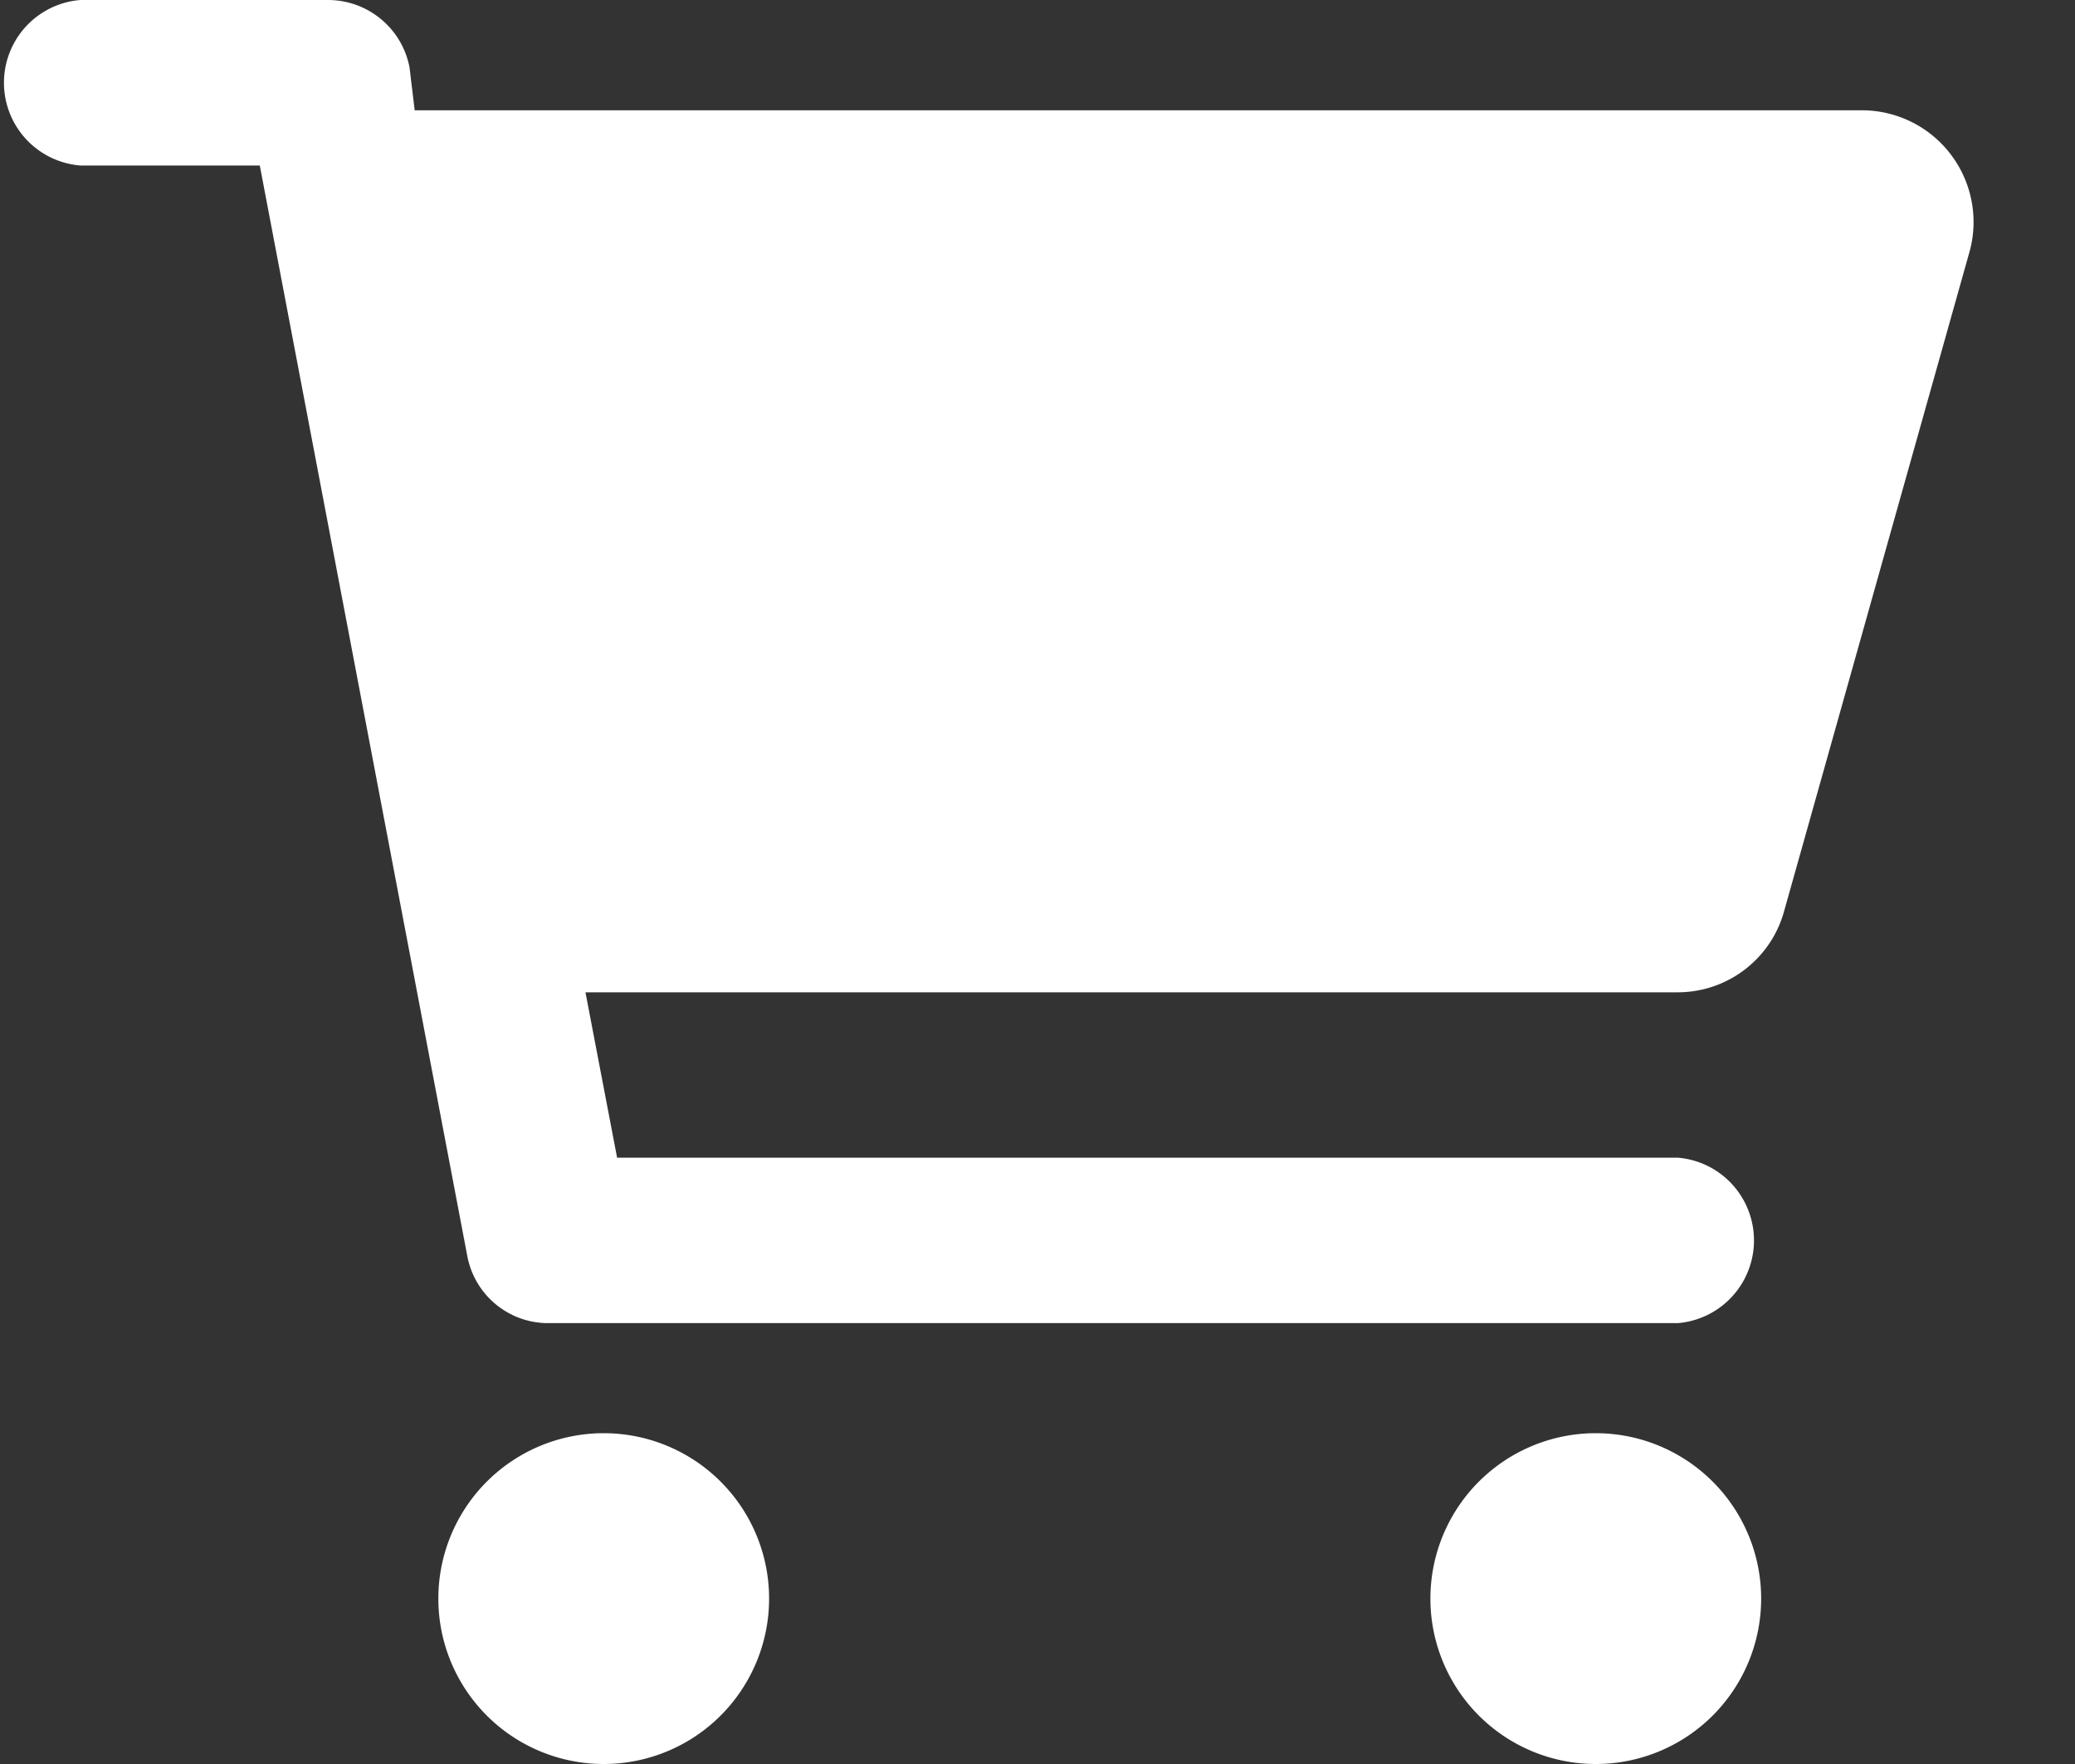 <svg xmlns="http://www.w3.org/2000/svg" xmlns:xlink="http://www.w3.org/1999/xlink" width="20" height="17" viewBox="0 0 20 17">
  <rect x="0" y="0" width="20" height="17" fill="#333333" stroke="none"/>
  <defs>
    <clipPath id="clip-path">
      <rect id="Retângulo_23" data-name="Retângulo 23" width="20" height="17" transform="translate(1832 67)" fill="none" stroke="#707070" stroke-width="1"/>
    </clipPath>
    <clipPath id="clip-path-2">
      <rect id="Retângulo_8" data-name="Retângulo 8" width="31" height="17" transform="translate(1827 67)" fill="#fff" stroke="#fff" stroke-width="1"/>
    </clipPath>
  </defs>
  <g id="Grupo_de_máscara_8" data-name="Grupo de máscara 8" transform="translate(-1832 -67)" clip-path="url(#clip-path)">
    <g id="Grupo_de_máscara_1" data-name="Grupo de máscara 1" transform="translate(-1)" clip-path="url(#clip-path-2)">
      <path id="cart-shopping-solid" d="M3.188,0a.8.8,0,0,1,.784.648l.05.415H17.989a1.077,1.077,0,0,1,1.023,1.35L17.219,8.789a1.063,1.063,0,0,1-1.023.774H5.668l.305,1.594H16.2a.8.8,0,0,1,0,1.594H5.283a.793.793,0,0,1-.754-.647l-2-10.509H.8A.8.8,0,0,1,.8,0ZM4.25,15.406A1.594,1.594,0,1,1,5.844,17,1.594,1.594,0,0,1,4.25,15.406Zm12.75,0a1.594,1.594,0,1,1-1.594-1.594A1.594,1.594,0,0,1,17,15.406Z" transform="translate(1832.975 67)" fill="#fff"/>
    </g>
  </g>
</svg>
